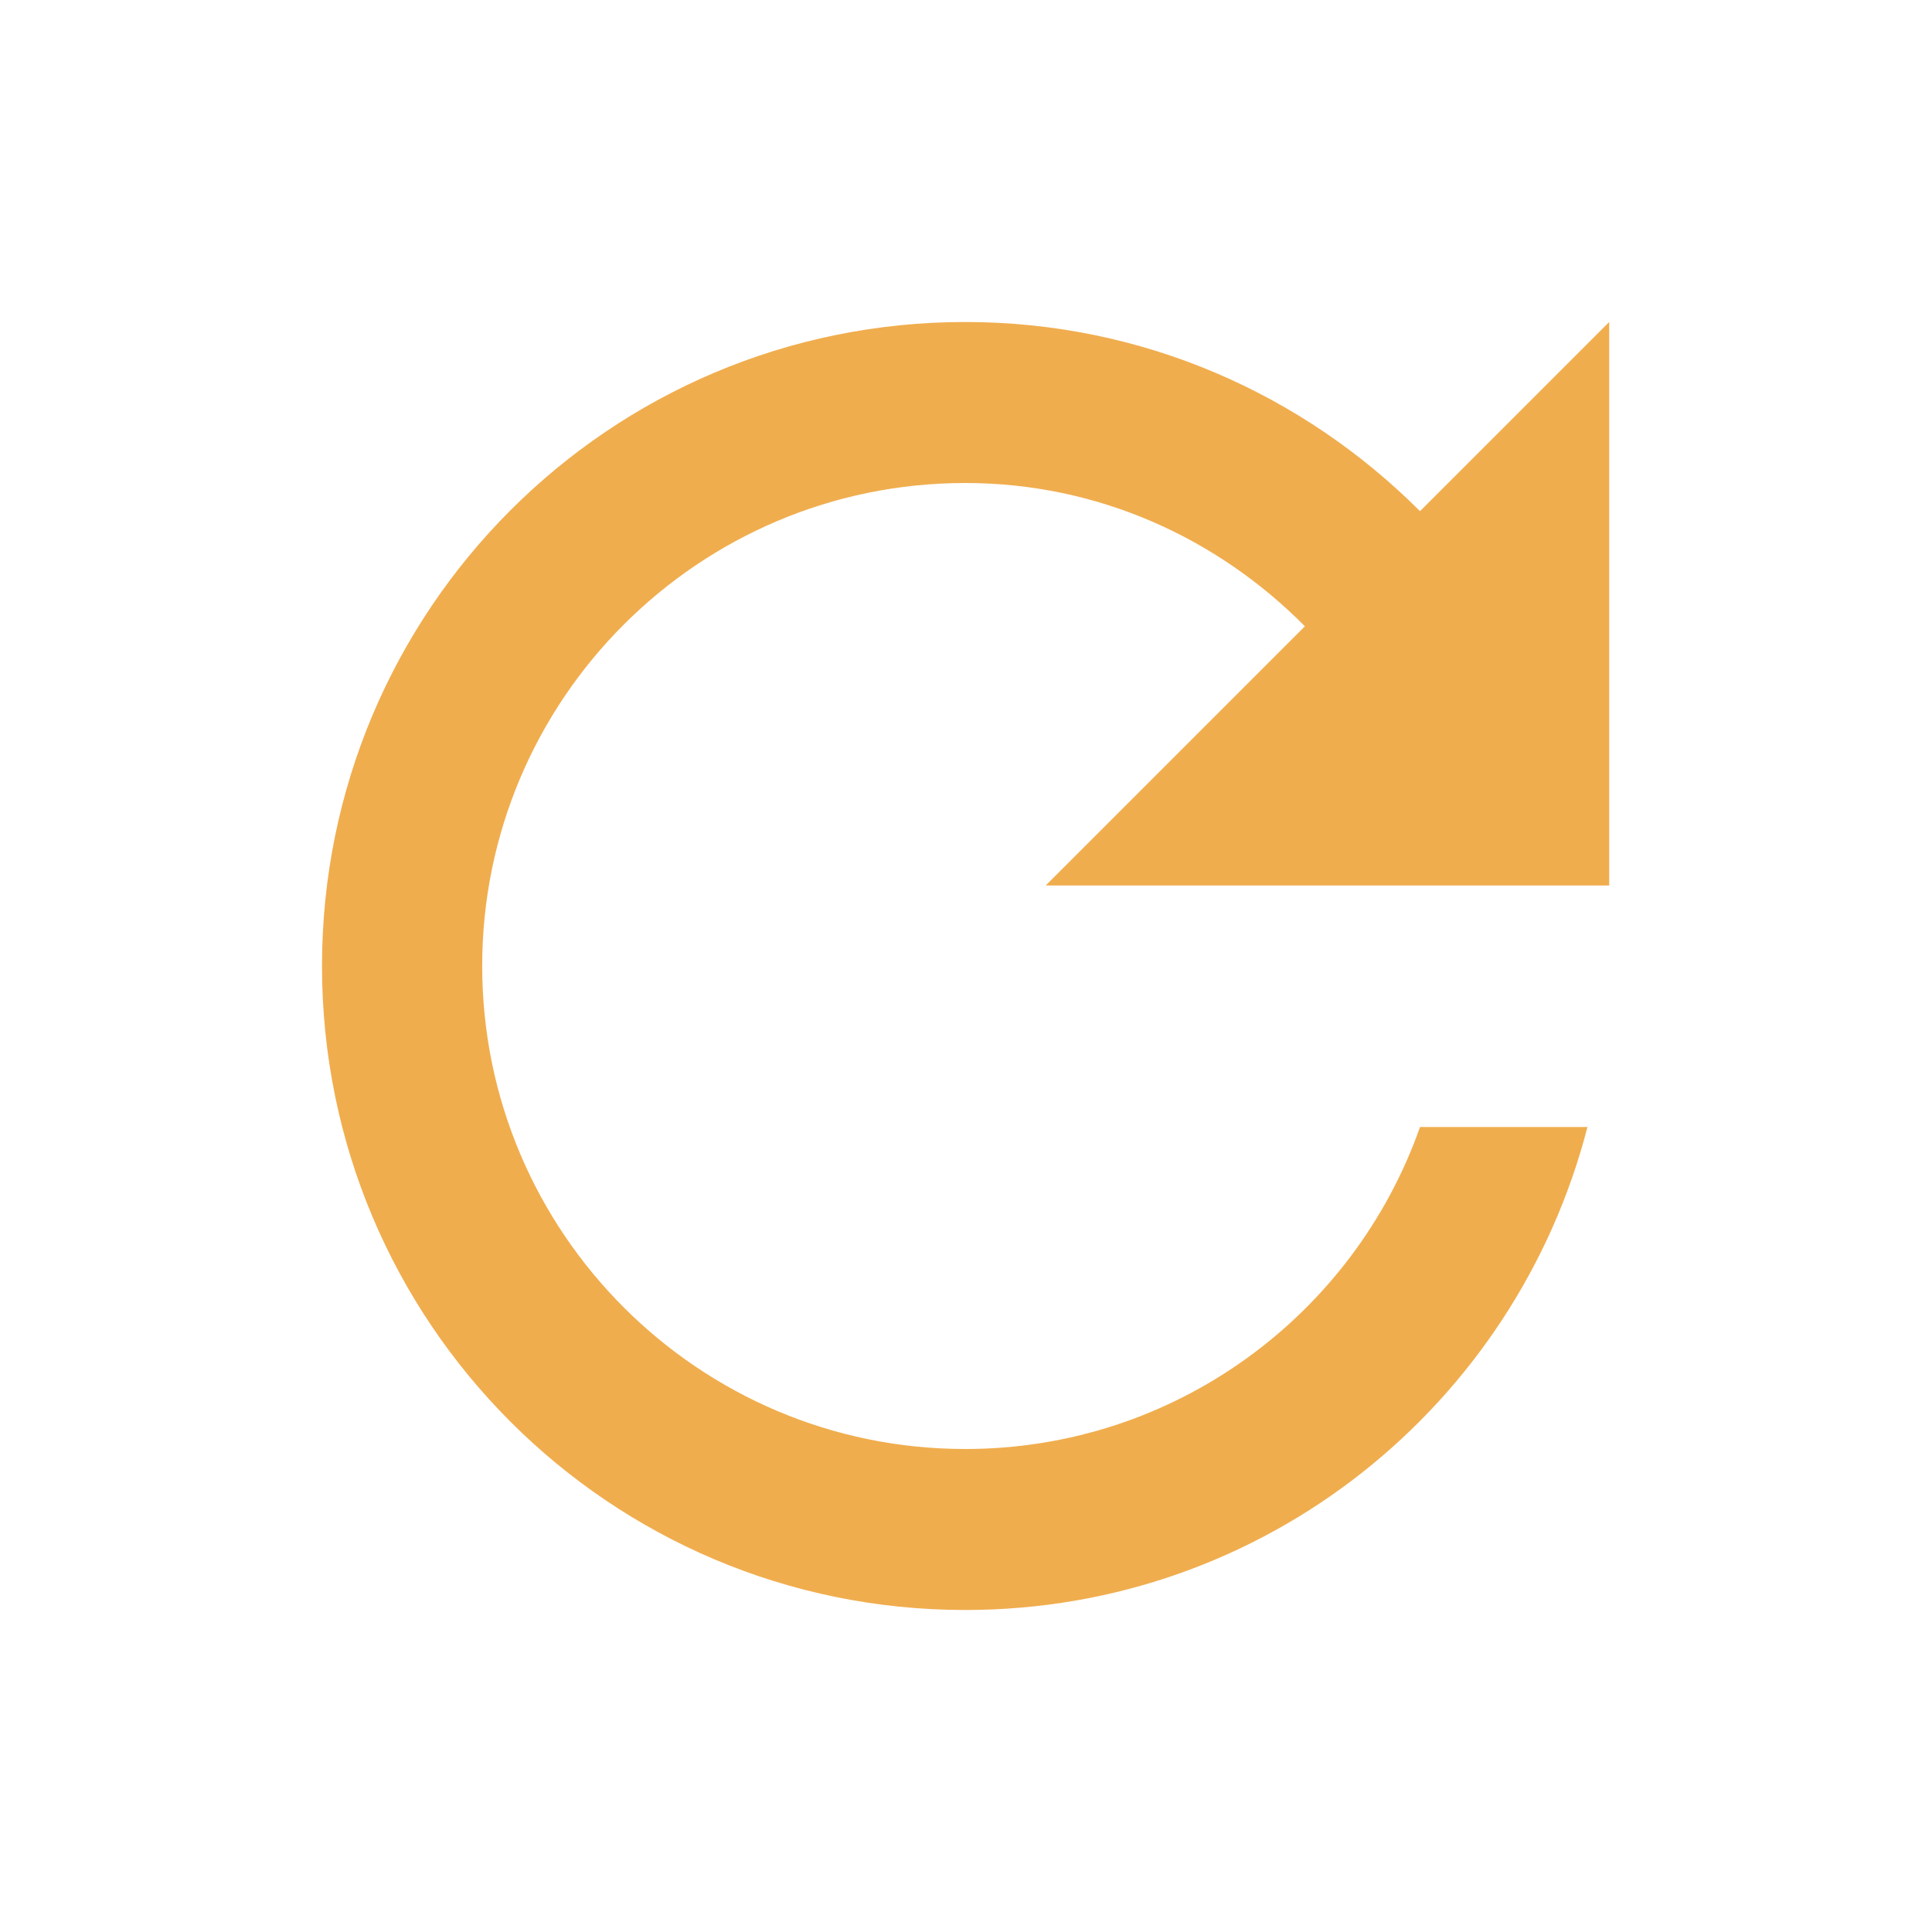 <svg width="24" height="24" viewBox="0 0 24 24" version="1.1" xmlns="http://www.w3.org/2000/svg" xmlns:xlink="http://www.w3.org/1999/xlink">
<title>refresh</title>
<desc>Created using Figma</desc>
<g id="Canvas" transform="translate(-15707 -2796)">
<g id="Icons/Yellow/refresh">
<g id="Icons/Dark/refresh">
<g id="Shape">
<use xlink:href="#path0_fill" transform="translate(15711 2800)" fill="#F0AD4E"/>
</g>
</g>
</g>
</g>
<defs>
<path id="path0_fill" fill-rule="evenodd" d="M 13.64 2.35C 12.19 0.9 10.2 0 7.99 0C 3.57 0 0 3.58 0 8C 0 12.42 3.57 16 7.99 16C 11.72 16 14.83 13.45 15.72 10L 13.64 10C 12.82 12.33 10.6 14 7.99 14C 4.68 14 1.99 11.31 1.99 8C 1.99 4.69 4.68 2 7.99 2C 9.65 2 11.13 2.69 12.21 3.78L 8.99 7L 15.99 7L 15.99 4.44089e-16L 13.64 2.35Z"/>
</defs>
</svg>

